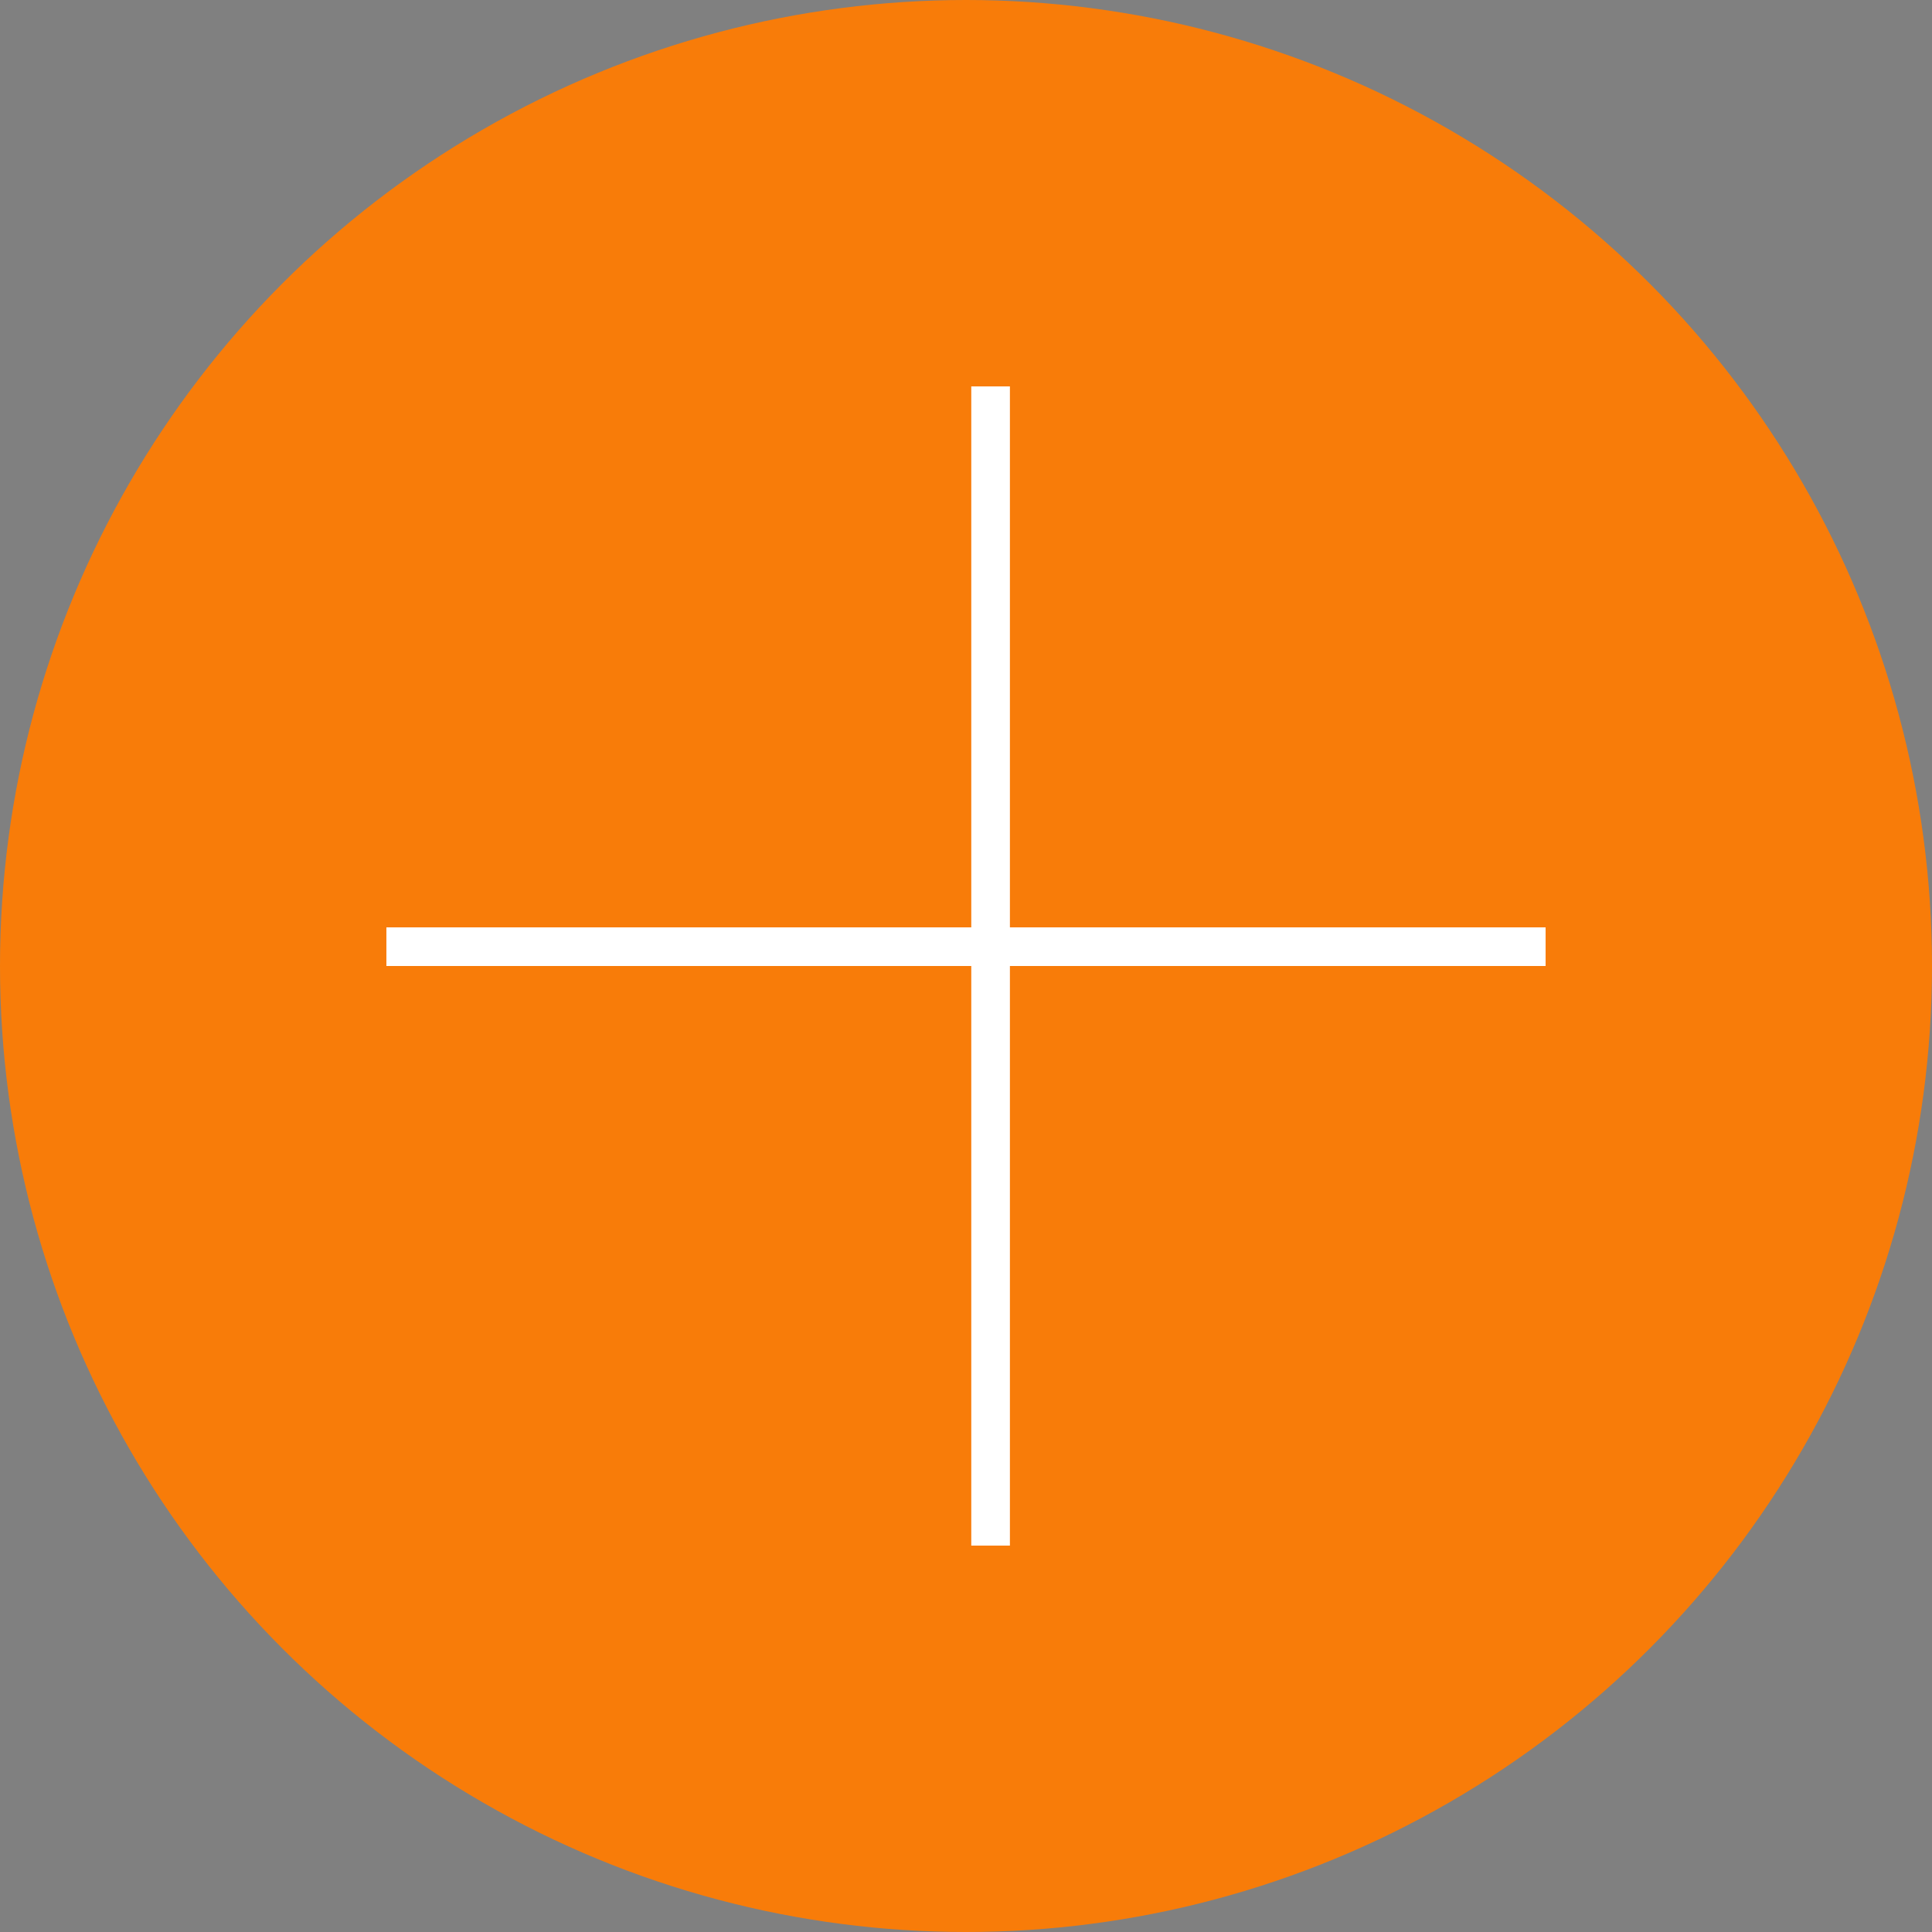 <svg width="44" height="44" viewBox="0 0 44 44" fill="none" xmlns="http://www.w3.org/2000/svg">
<rect x="0" y="0" width="44" height="44" fill="#808080" stroke="none"/>
<circle cx="22" cy="22" r="22" fill="#F87C09"/>
<rect x="22.34" y="9.02" width="0.44" height="25.96" fill="#242424" stroke="white" stroke-width="0.44"/>
<rect x="9.02" y="21.78" width="0.44" height="25.96" transform="rotate(-90 9.02 21.78)" fill="#242424" stroke="white" stroke-width="0.44"/>
</svg>

